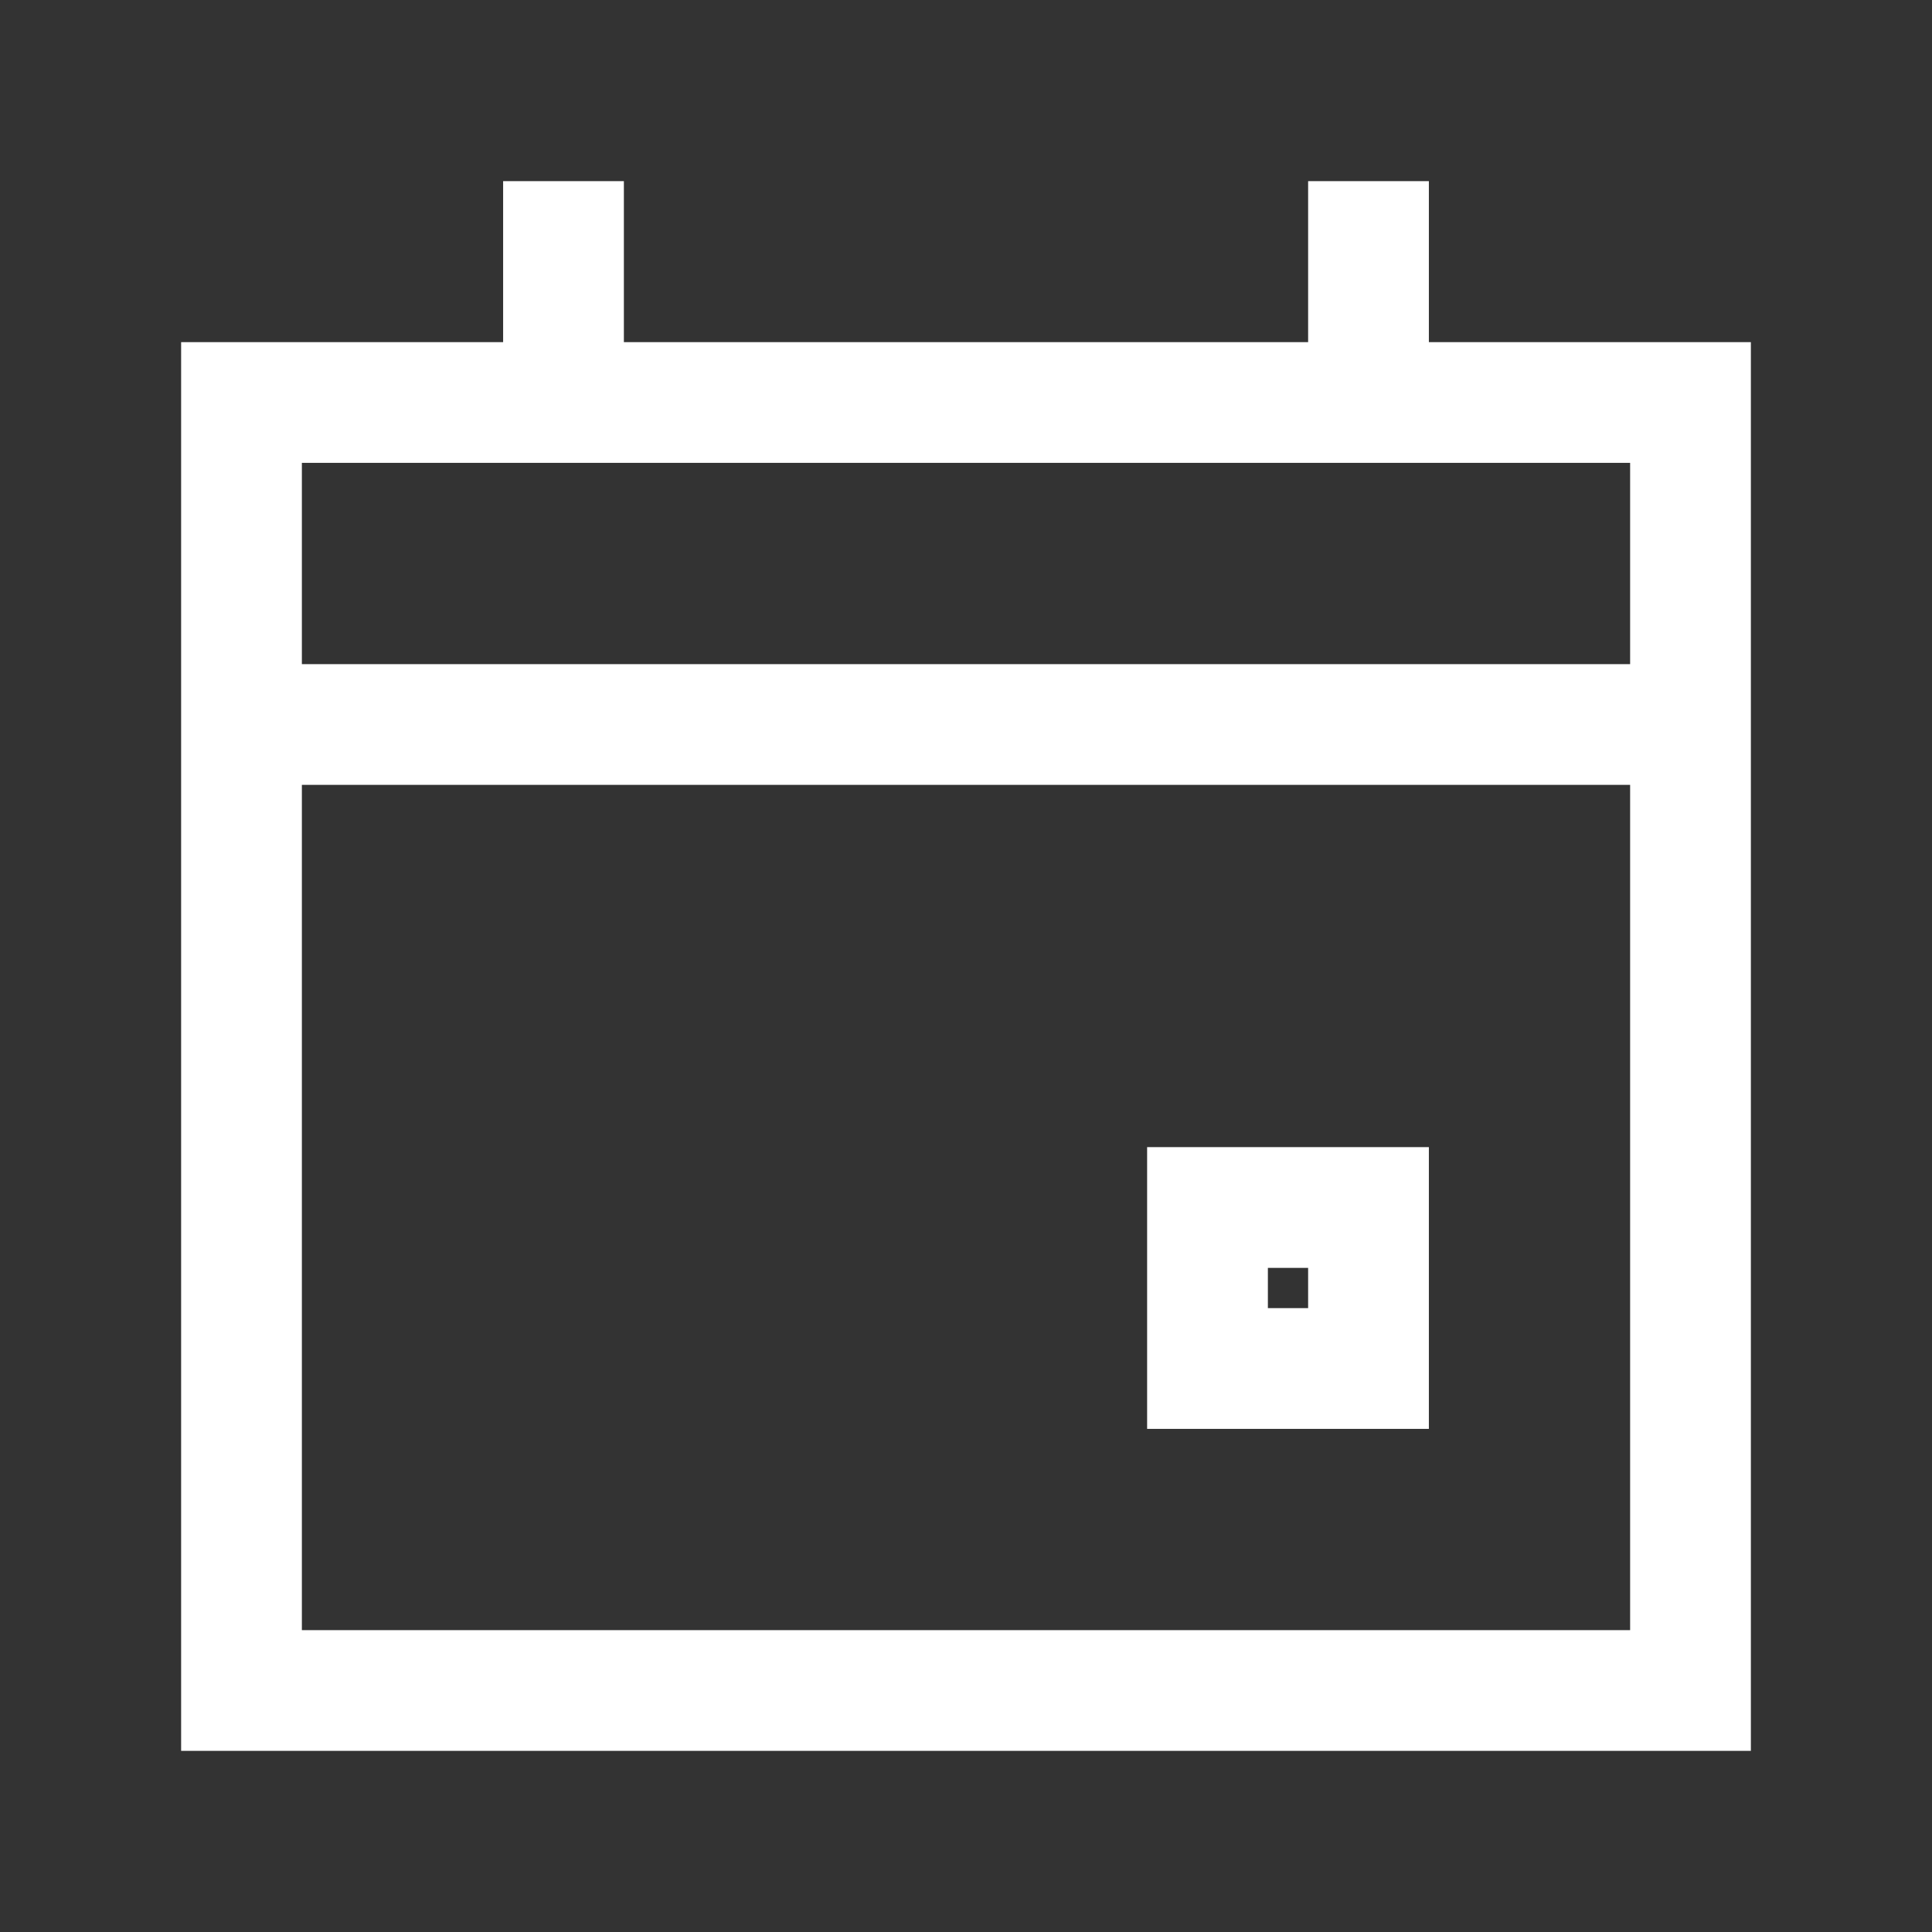 <svg width="48" height="48" viewBox="0 0 24 24" xmlns="http://www.w3.org/2000/svg" aria-labelledby="calendarEventIconTitle" stroke="#fff" stroke-width="1.5" stroke-linecap="square" fill="none" color="#fff"><rect x="0" y="0" width="24" height="24" fill="#333333" stroke="none"/><path d="M3 5h18v16H3V5zm18 4H3m4-4V3m10 2V3"/><path d="M15 15h2v2h-2z"/></svg>